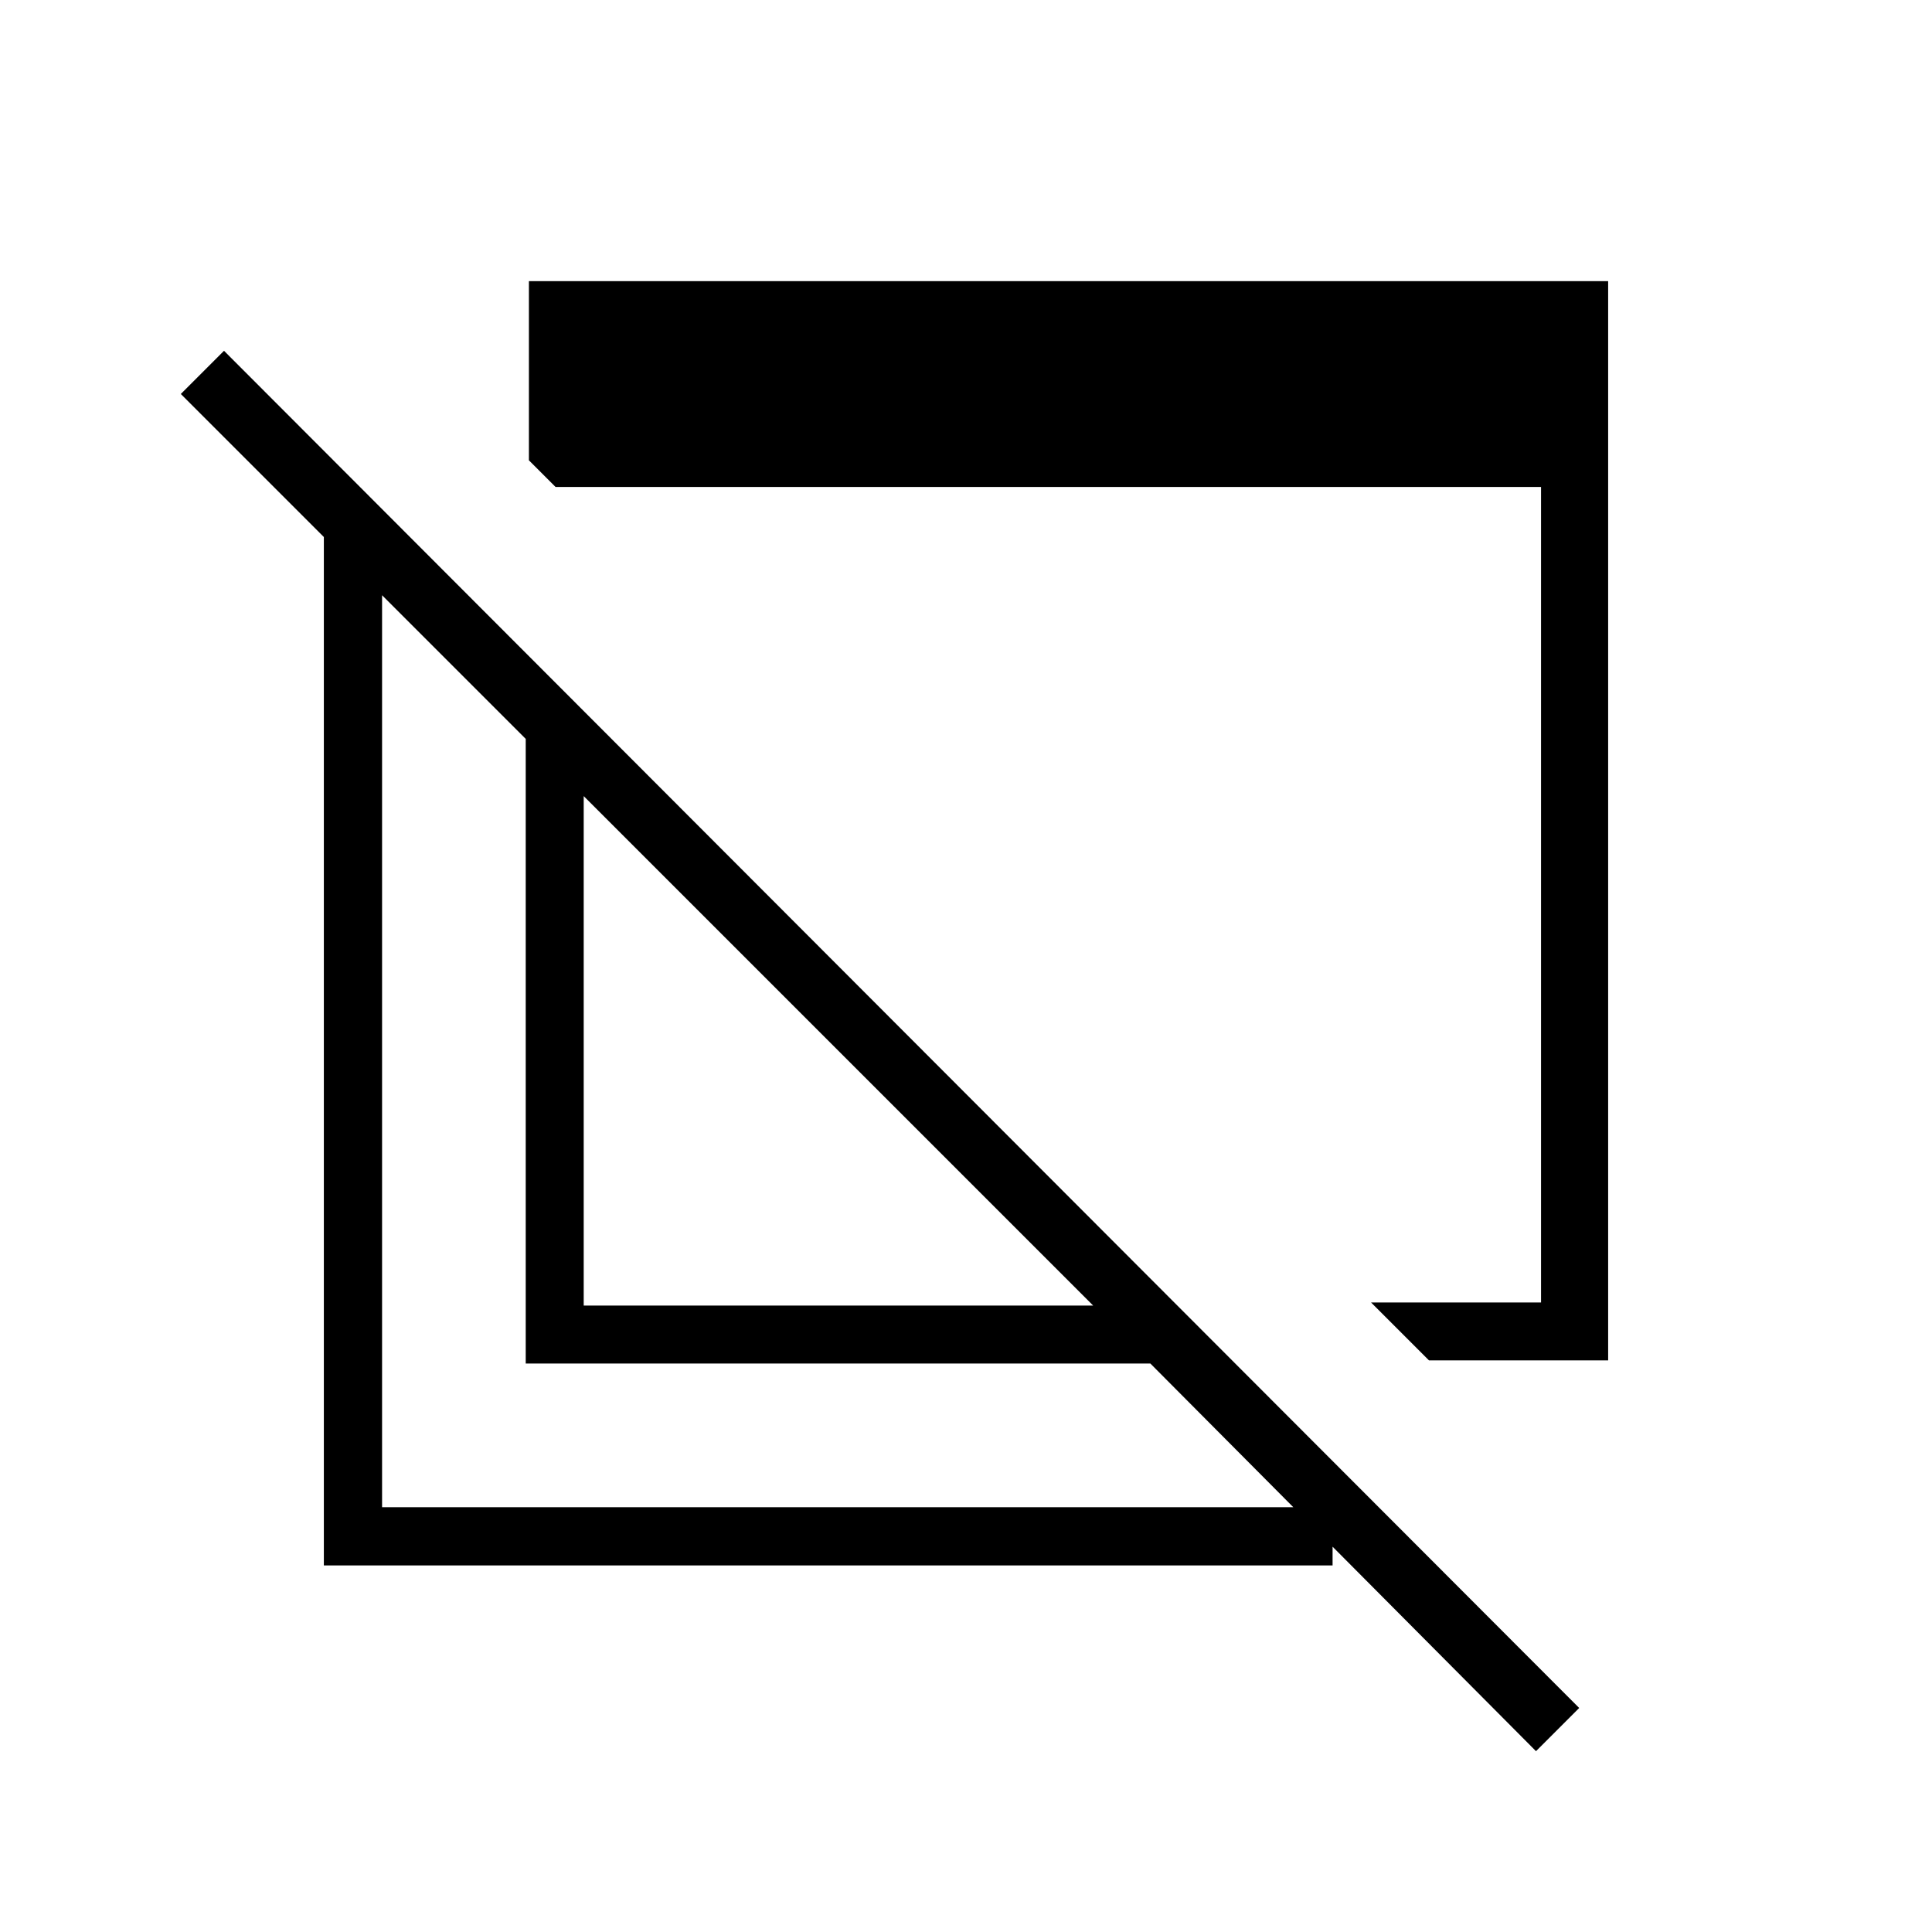 <svg xmlns="http://www.w3.org/2000/svg" height="20" viewBox="0 -960 960 960" width="20"><path d="m710.04-284.04-28.77-28.77h84.46v-405.23H276.04l-13.23-13.23V-820.31h536.27v536.27H710.04Zm53.19 194.19L571.62-282.46H261.23v-310.39L89.85-764.23l21.46-21.46 673.38 674.38-21.46 21.46ZM290.04-311.27h253.15L290.04-564.42v253.15ZM160.92-182.15v-513.23h28.93v484.3h472.3v28.93H160.92Zm284.27-233.23Zm82.89-56.24Z"/></svg>